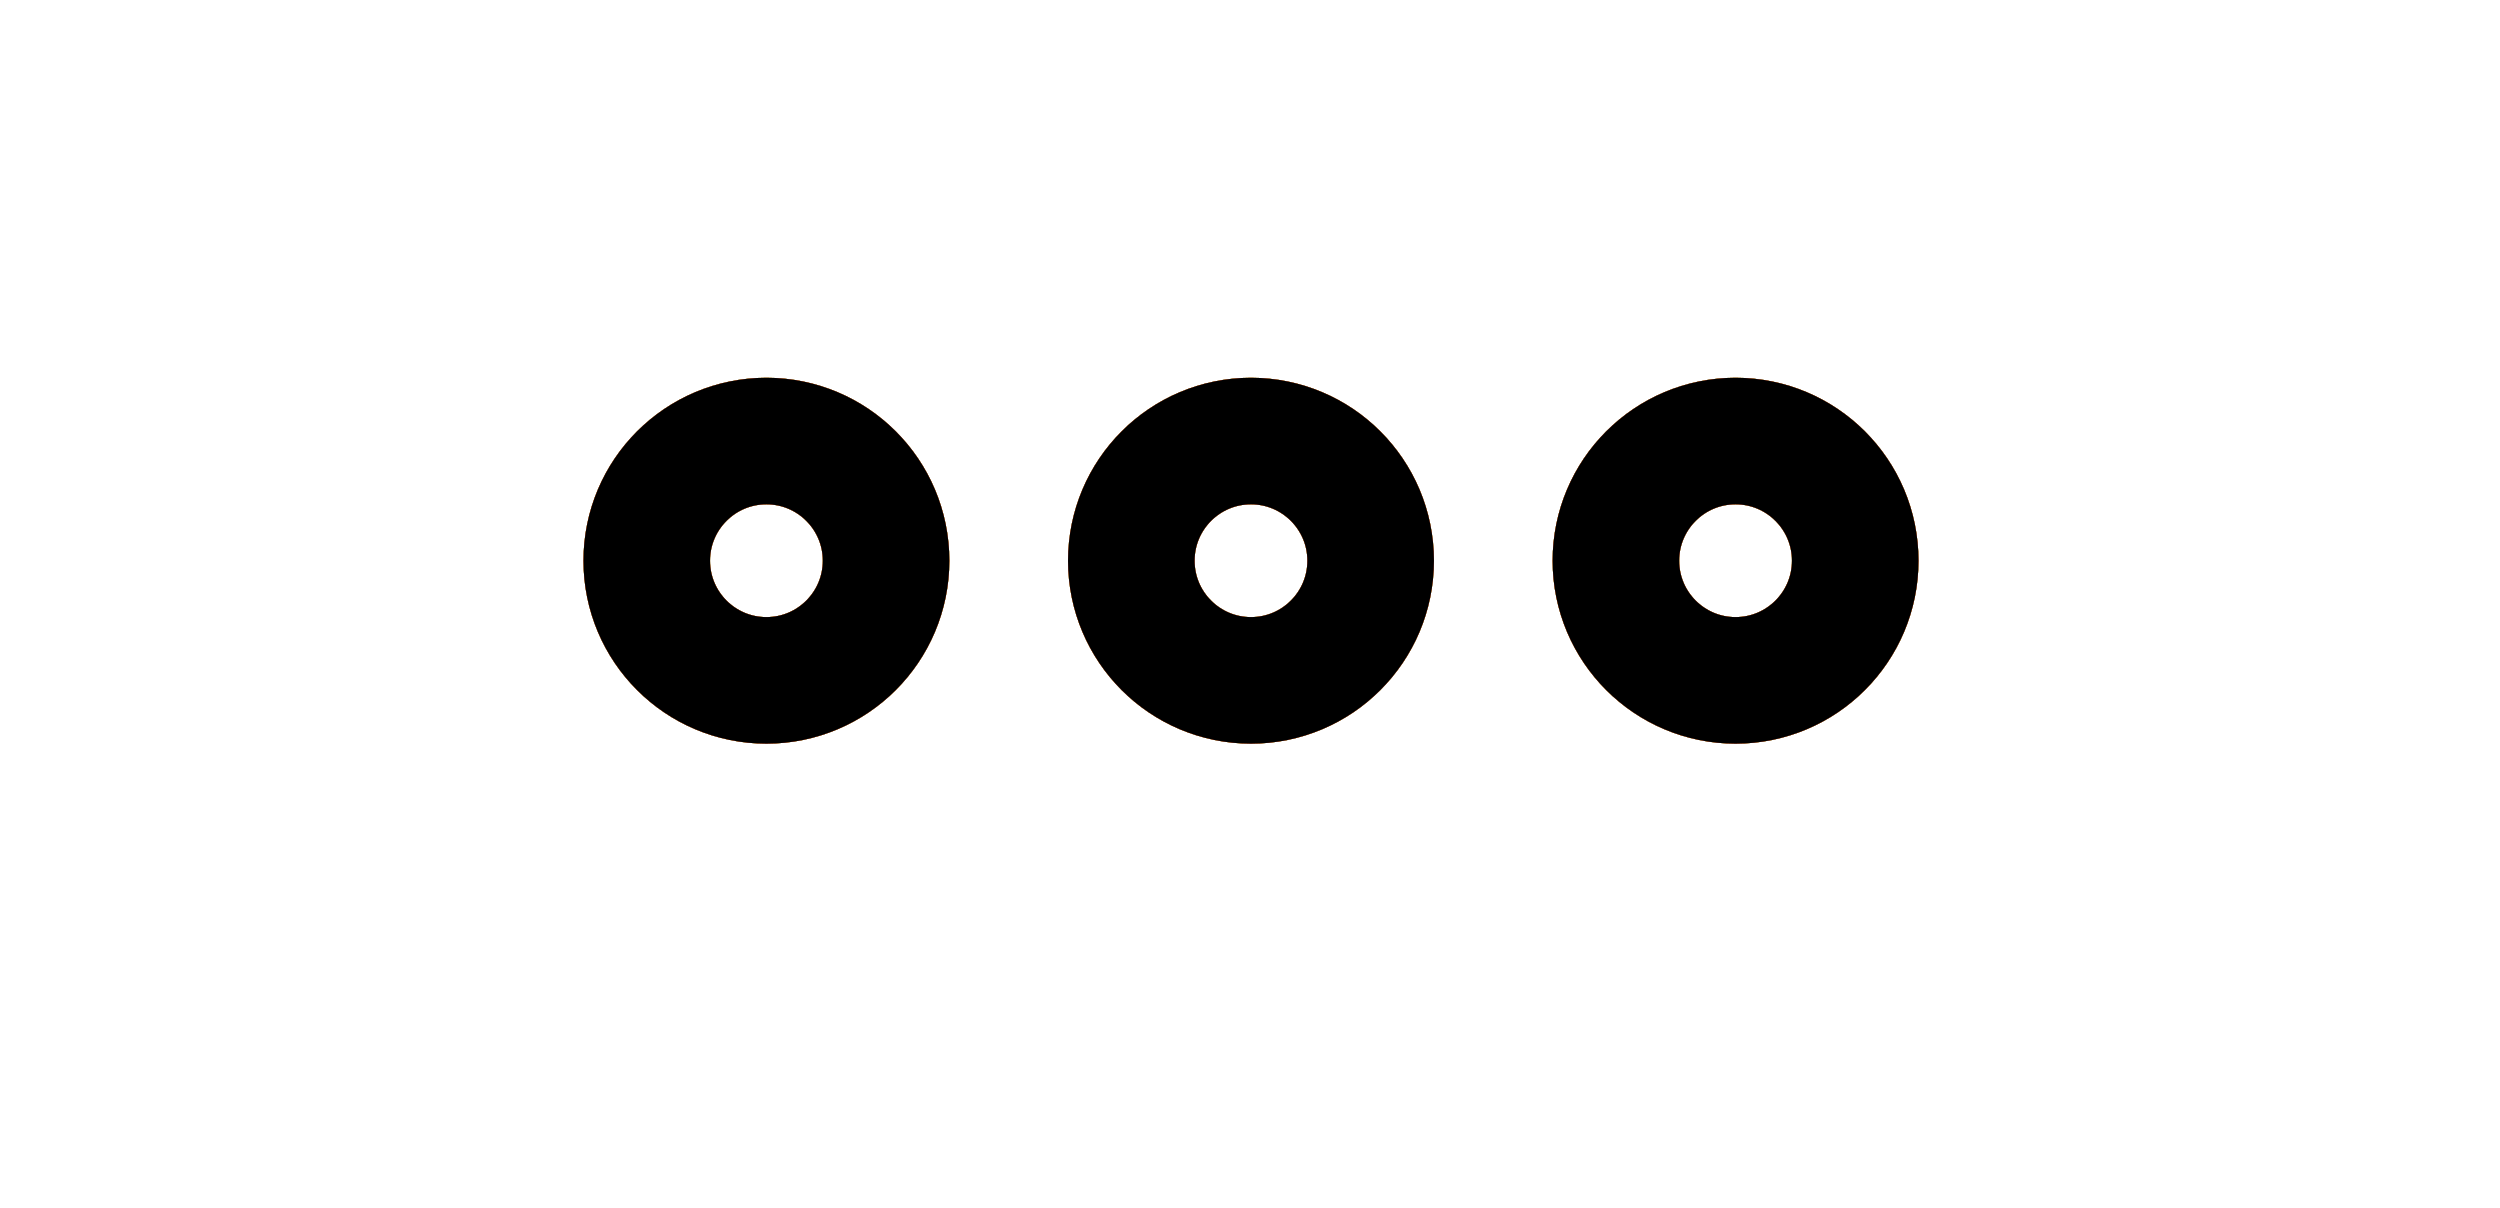 <svg width="1264" height="611" viewBox="0 0 1264 611" fill="none" xmlns="http://www.w3.org/2000/svg">
<g id="UI-animation">
<rect width="1264" height="611" fill="white"/>
<circle id="black2" cx="387.5" cy="283.5" r="60.5" stroke="black" stroke-width="64"/>
<circle id="black2_2" cx="632.5" cy="283.5" r="60.5" stroke="black" stroke-width="64"/>
<circle id="black2_3" cx="877.5" cy="283.5" r="60.5" stroke="black" stroke-width="64"/>
<circle id="green" cx="387.5" cy="283.5" r="60.5" stroke="#82E871" stroke-width="64"/>
<circle id="green_2" cx="632.5" cy="283.5" r="60.5" stroke="#82E871" stroke-width="64"/>
<circle id="green_3" cx="877.5" cy="283.5" r="60.5" stroke="#82E871" stroke-width="64"/>
<circle id="yellow" cx="387.5" cy="283.5" r="60.5" stroke="#E6E95E" stroke-width="64"/>
<circle id="yellow_2" cx="632.5" cy="283.5" r="60.5" stroke="#E6E95E" stroke-width="64"/>
<circle id="yellow_3" cx="877.5" cy="283.5" r="60.5" stroke="#E6E95E" stroke-width="64"/>
<circle id="orange" cx="387.5" cy="283.5" r="60.5" stroke="#FEBD5B" stroke-width="64"/>
<circle id="orange_2" cx="632.5" cy="283.5" r="60.5" stroke="#FEBD5B" stroke-width="64"/>
<circle id="orange_3" cx="877.5" cy="283.5" r="60.5" stroke="#FEBD5B" stroke-width="64"/>
<circle id="red" cx="387.5" cy="283.5" r="60.5" stroke="#FE5B5B" stroke-width="64"/>
<circle id="red_2" cx="632.5" cy="283.5" r="60.5" stroke="#FE5B5B" stroke-width="64"/>
<circle id="red_3" cx="877.5" cy="283.5" r="60.5" stroke="#FE5B5B" stroke-width="64"/>
<circle id="black" cx="387.5" cy="283.5" r="60.5" stroke="black" stroke-width="64"/>
<circle id="black_2" cx="632.5" cy="283.5" r="60.5" stroke="black" stroke-width="64"/>
<circle id="black_3" cx="877.5" cy="283.5" r="60.5" stroke="black" stroke-width="64"/>
</g>
</svg>
